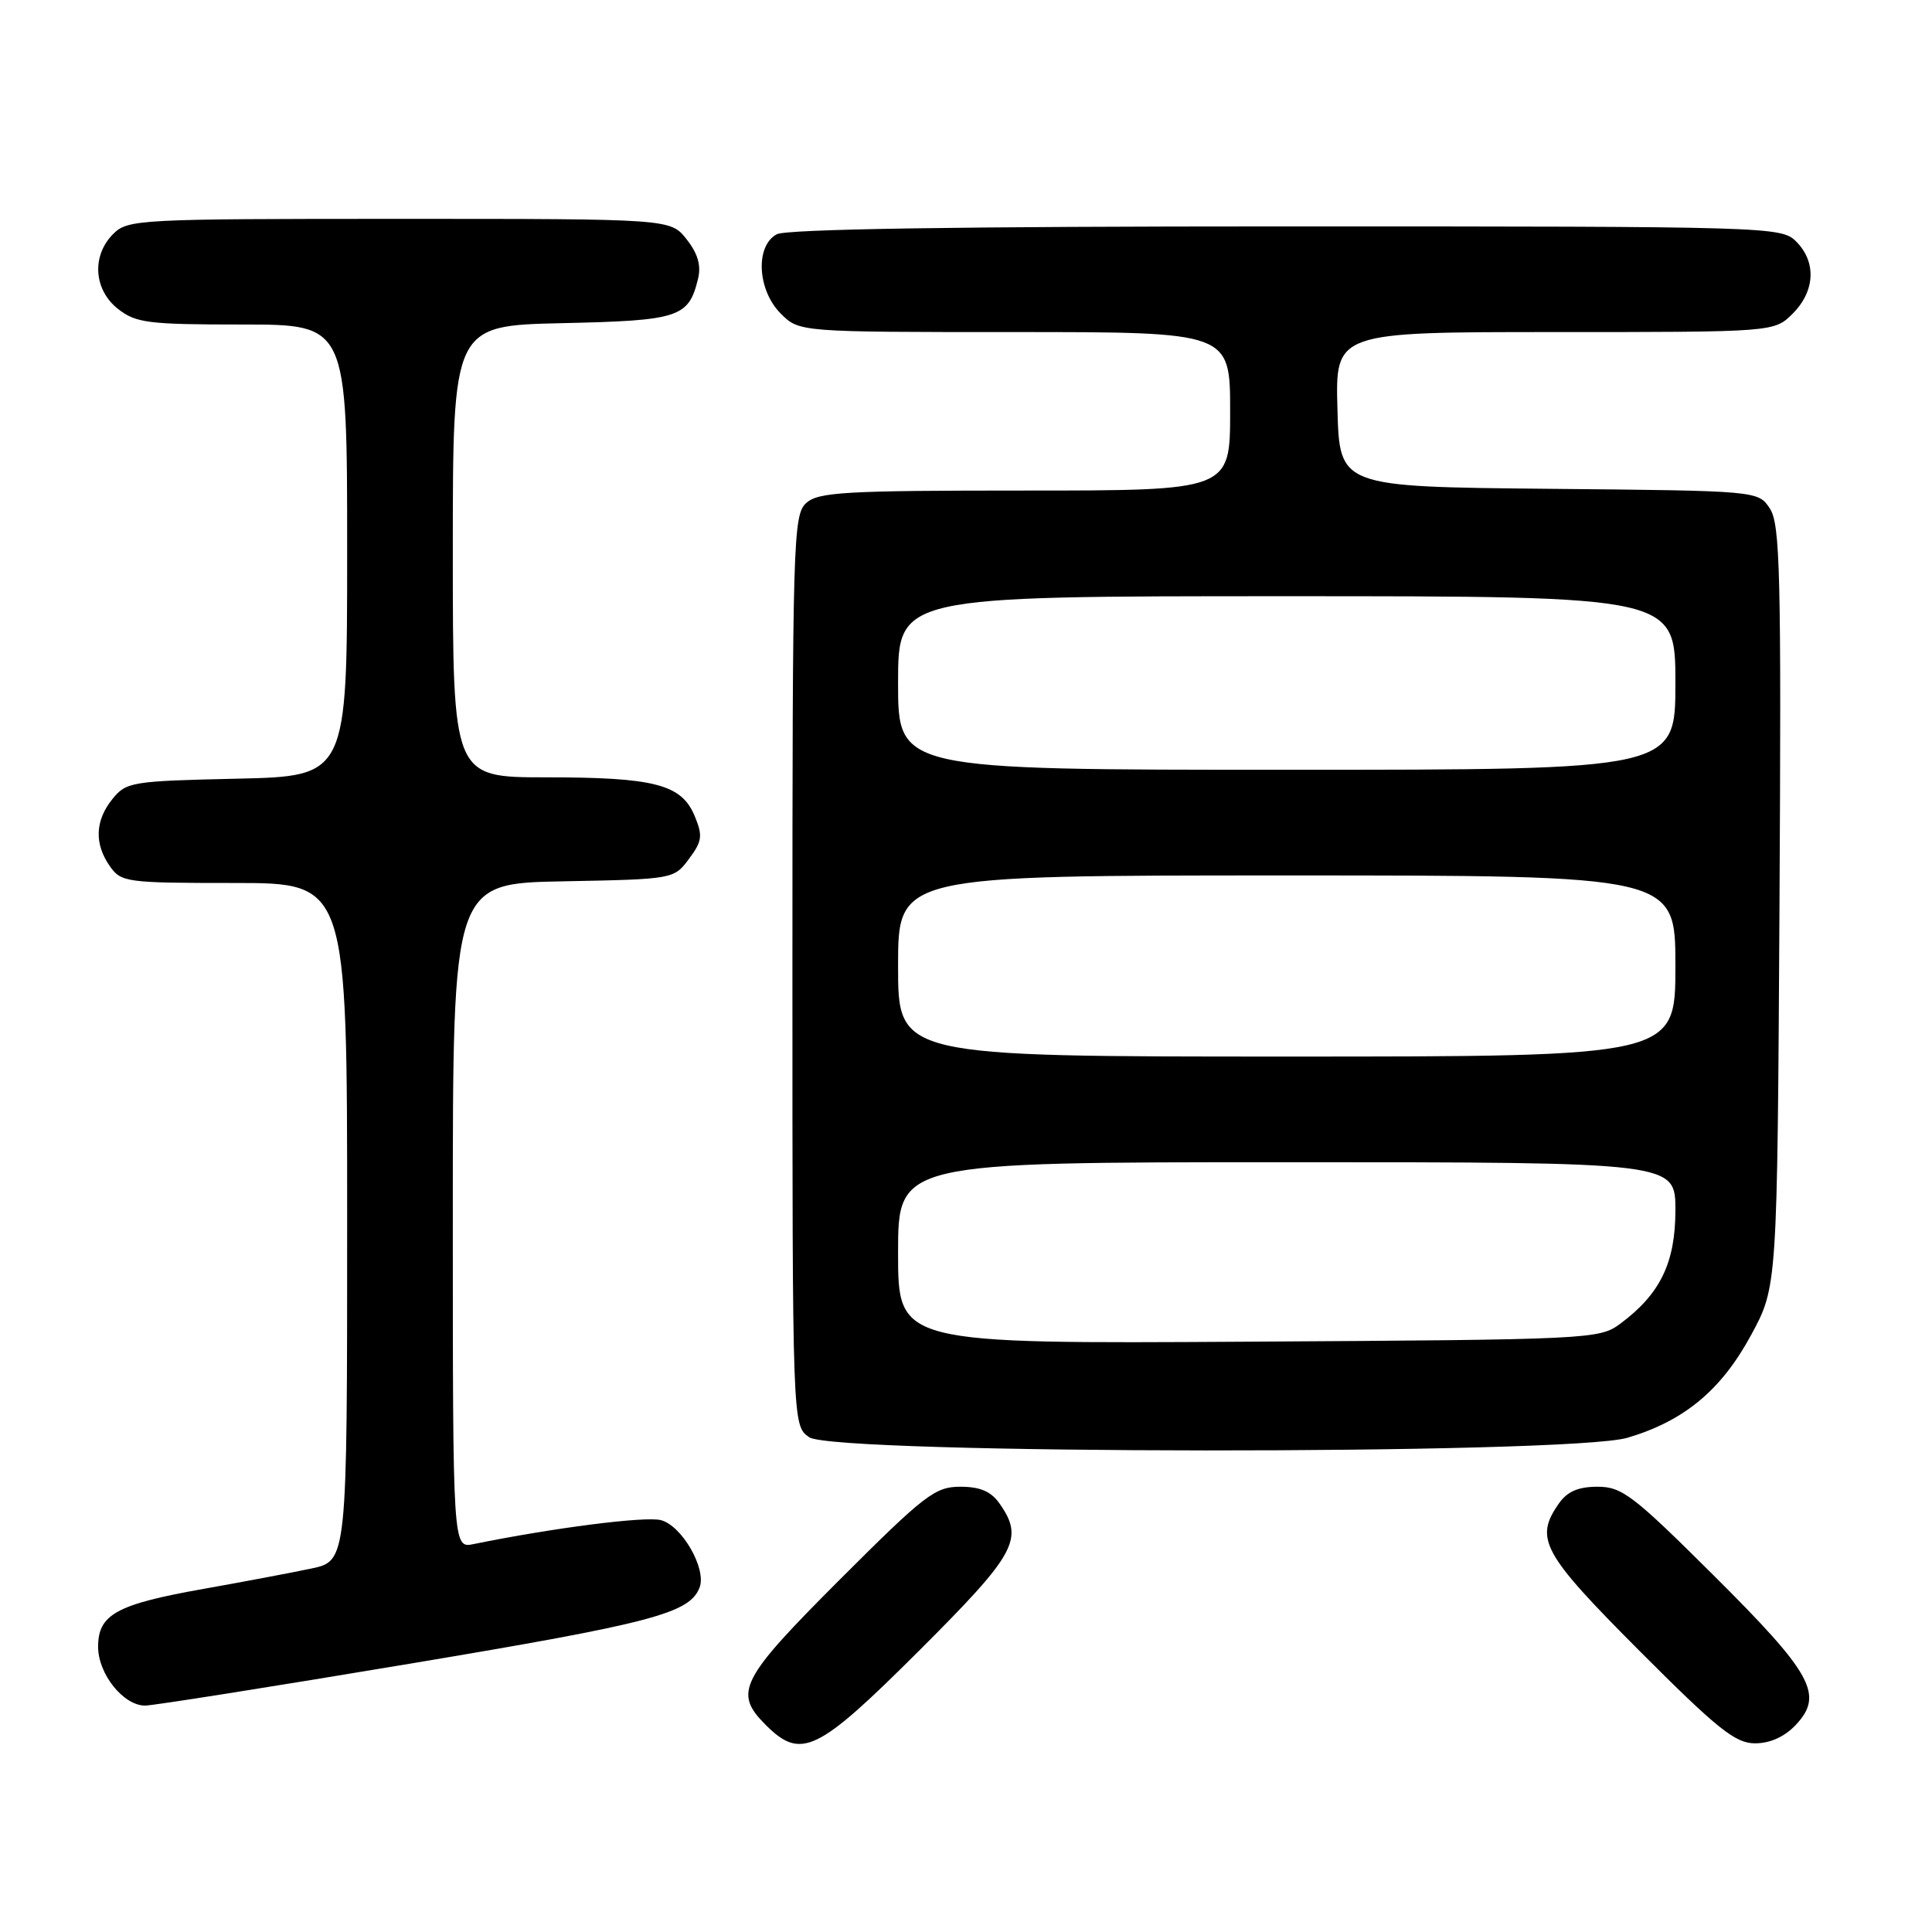 <?xml version="1.0" encoding="UTF-8" standalone="no"?>
<!DOCTYPE svg PUBLIC "-//W3C//DTD SVG 1.1//EN" "http://www.w3.org/Graphics/SVG/1.1/DTD/svg11.dtd" >
<svg xmlns="http://www.w3.org/2000/svg" xmlns:xlink="http://www.w3.org/1999/xlink" version="1.1" viewBox="0 0 256 256">
 <g >
 <path fill="currentColor"
d=" M 121.74 218.77 C 134.68 205.85 135.74 203.92 132.44 199.22 C 131.32 197.62 129.87 197.00 127.24 197.00 C 123.90 197.00 122.53 198.06 111.29 209.29 C 98.04 222.55 97.17 224.26 101.45 228.55 C 106.14 233.23 108.26 232.21 121.74 218.77 Z  M 237.95 228.56 C 241.70 224.57 240.16 221.78 227.07 208.75 C 216.41 198.14 214.92 197.00 211.69 197.00 C 209.13 197.00 207.67 197.63 206.56 199.22 C 203.29 203.89 204.34 205.81 217.23 218.74 C 227.61 229.14 229.94 231.00 232.56 231.00 C 234.55 231.00 236.47 230.13 237.95 228.56 Z  M 54.30 220.45 C 86.43 215.08 91.38 213.78 92.70 210.35 C 93.65 207.87 90.34 202.12 87.55 201.42 C 85.45 200.90 73.35 202.44 62.75 204.60 C 60.00 205.16 60.00 205.16 60.00 161.11 C 60.00 117.05 60.00 117.05 74.64 116.78 C 89.23 116.50 89.30 116.49 91.29 113.81 C 93.04 111.47 93.14 110.75 92.05 108.13 C 90.31 103.93 86.75 103.00 72.35 103.00 C 60.00 103.00 60.00 103.00 60.00 73.07 C 60.00 43.15 60.00 43.15 74.47 42.82 C 90.00 42.48 91.24 42.07 92.49 36.96 C 92.93 35.18 92.47 33.60 90.98 31.71 C 88.85 29.00 88.85 29.00 52.93 29.00 C 18.33 29.00 16.93 29.07 15.00 31.00 C 12.12 33.88 12.41 38.39 15.63 40.93 C 18.01 42.80 19.62 43.00 32.13 43.00 C 46.00 43.00 46.00 43.00 46.00 72.93 C 46.00 102.85 46.00 102.85 31.41 103.18 C 17.47 103.49 16.73 103.61 14.91 105.86 C 12.59 108.72 12.47 111.80 14.56 114.78 C 16.05 116.91 16.75 117.00 31.06 117.00 C 46.00 117.00 46.00 117.00 46.00 161.92 C 46.00 206.83 46.00 206.83 41.25 207.84 C 38.64 208.39 32.23 209.60 27.00 210.53 C 15.43 212.58 13.00 213.92 13.00 218.21 C 13.00 221.81 16.35 226.00 19.23 226.00 C 20.26 226.00 36.05 223.50 54.30 220.45 Z  M 215.65 190.51 C 223.17 188.28 228.07 184.21 232.03 176.90 C 235.50 170.50 235.50 170.50 235.79 120.13 C 236.04 76.02 235.88 69.46 234.52 67.39 C 232.97 65.03 232.97 65.03 205.24 64.77 C 177.50 64.50 177.50 64.50 177.22 54.25 C 176.93 44.00 176.93 44.00 206.01 44.00 C 235.09 44.00 235.09 44.00 237.55 41.55 C 240.52 38.57 240.70 34.70 238.00 32.00 C 236.04 30.04 234.67 30.00 170.43 30.00 C 127.15 30.00 104.21 30.35 102.93 31.04 C 100.05 32.58 100.34 38.43 103.45 41.55 C 105.91 44.00 105.91 44.00 134.45 44.00 C 163.00 44.00 163.00 44.00 163.00 54.50 C 163.00 65.00 163.00 65.00 135.83 65.00 C 111.95 65.00 108.44 65.20 106.83 66.65 C 105.10 68.22 105.00 71.46 105.00 128.60 C 105.00 188.89 105.00 188.89 107.22 190.44 C 110.48 192.73 207.99 192.79 215.65 190.51 Z  M 119.00 166.03 C 119.00 154.00 119.00 154.00 170.50 154.00 C 222.00 154.00 222.00 154.00 222.00 160.35 C 222.00 167.33 219.99 171.47 214.68 175.41 C 211.92 177.45 210.75 177.51 165.43 177.78 C 119.00 178.06 119.00 178.06 119.00 166.03 Z  M 119.00 128.00 C 119.00 116.00 119.00 116.00 170.50 116.00 C 222.00 116.00 222.00 116.00 222.00 128.00 C 222.00 140.00 222.00 140.00 170.50 140.00 C 119.00 140.00 119.00 140.00 119.00 128.00 Z  M 119.00 90.50 C 119.00 79.00 119.00 79.00 170.50 79.00 C 222.00 79.00 222.00 79.00 222.00 90.50 C 222.00 102.00 222.00 102.00 170.50 102.00 C 119.00 102.00 119.00 102.00 119.00 90.50 Z "/>
</g>
</svg>